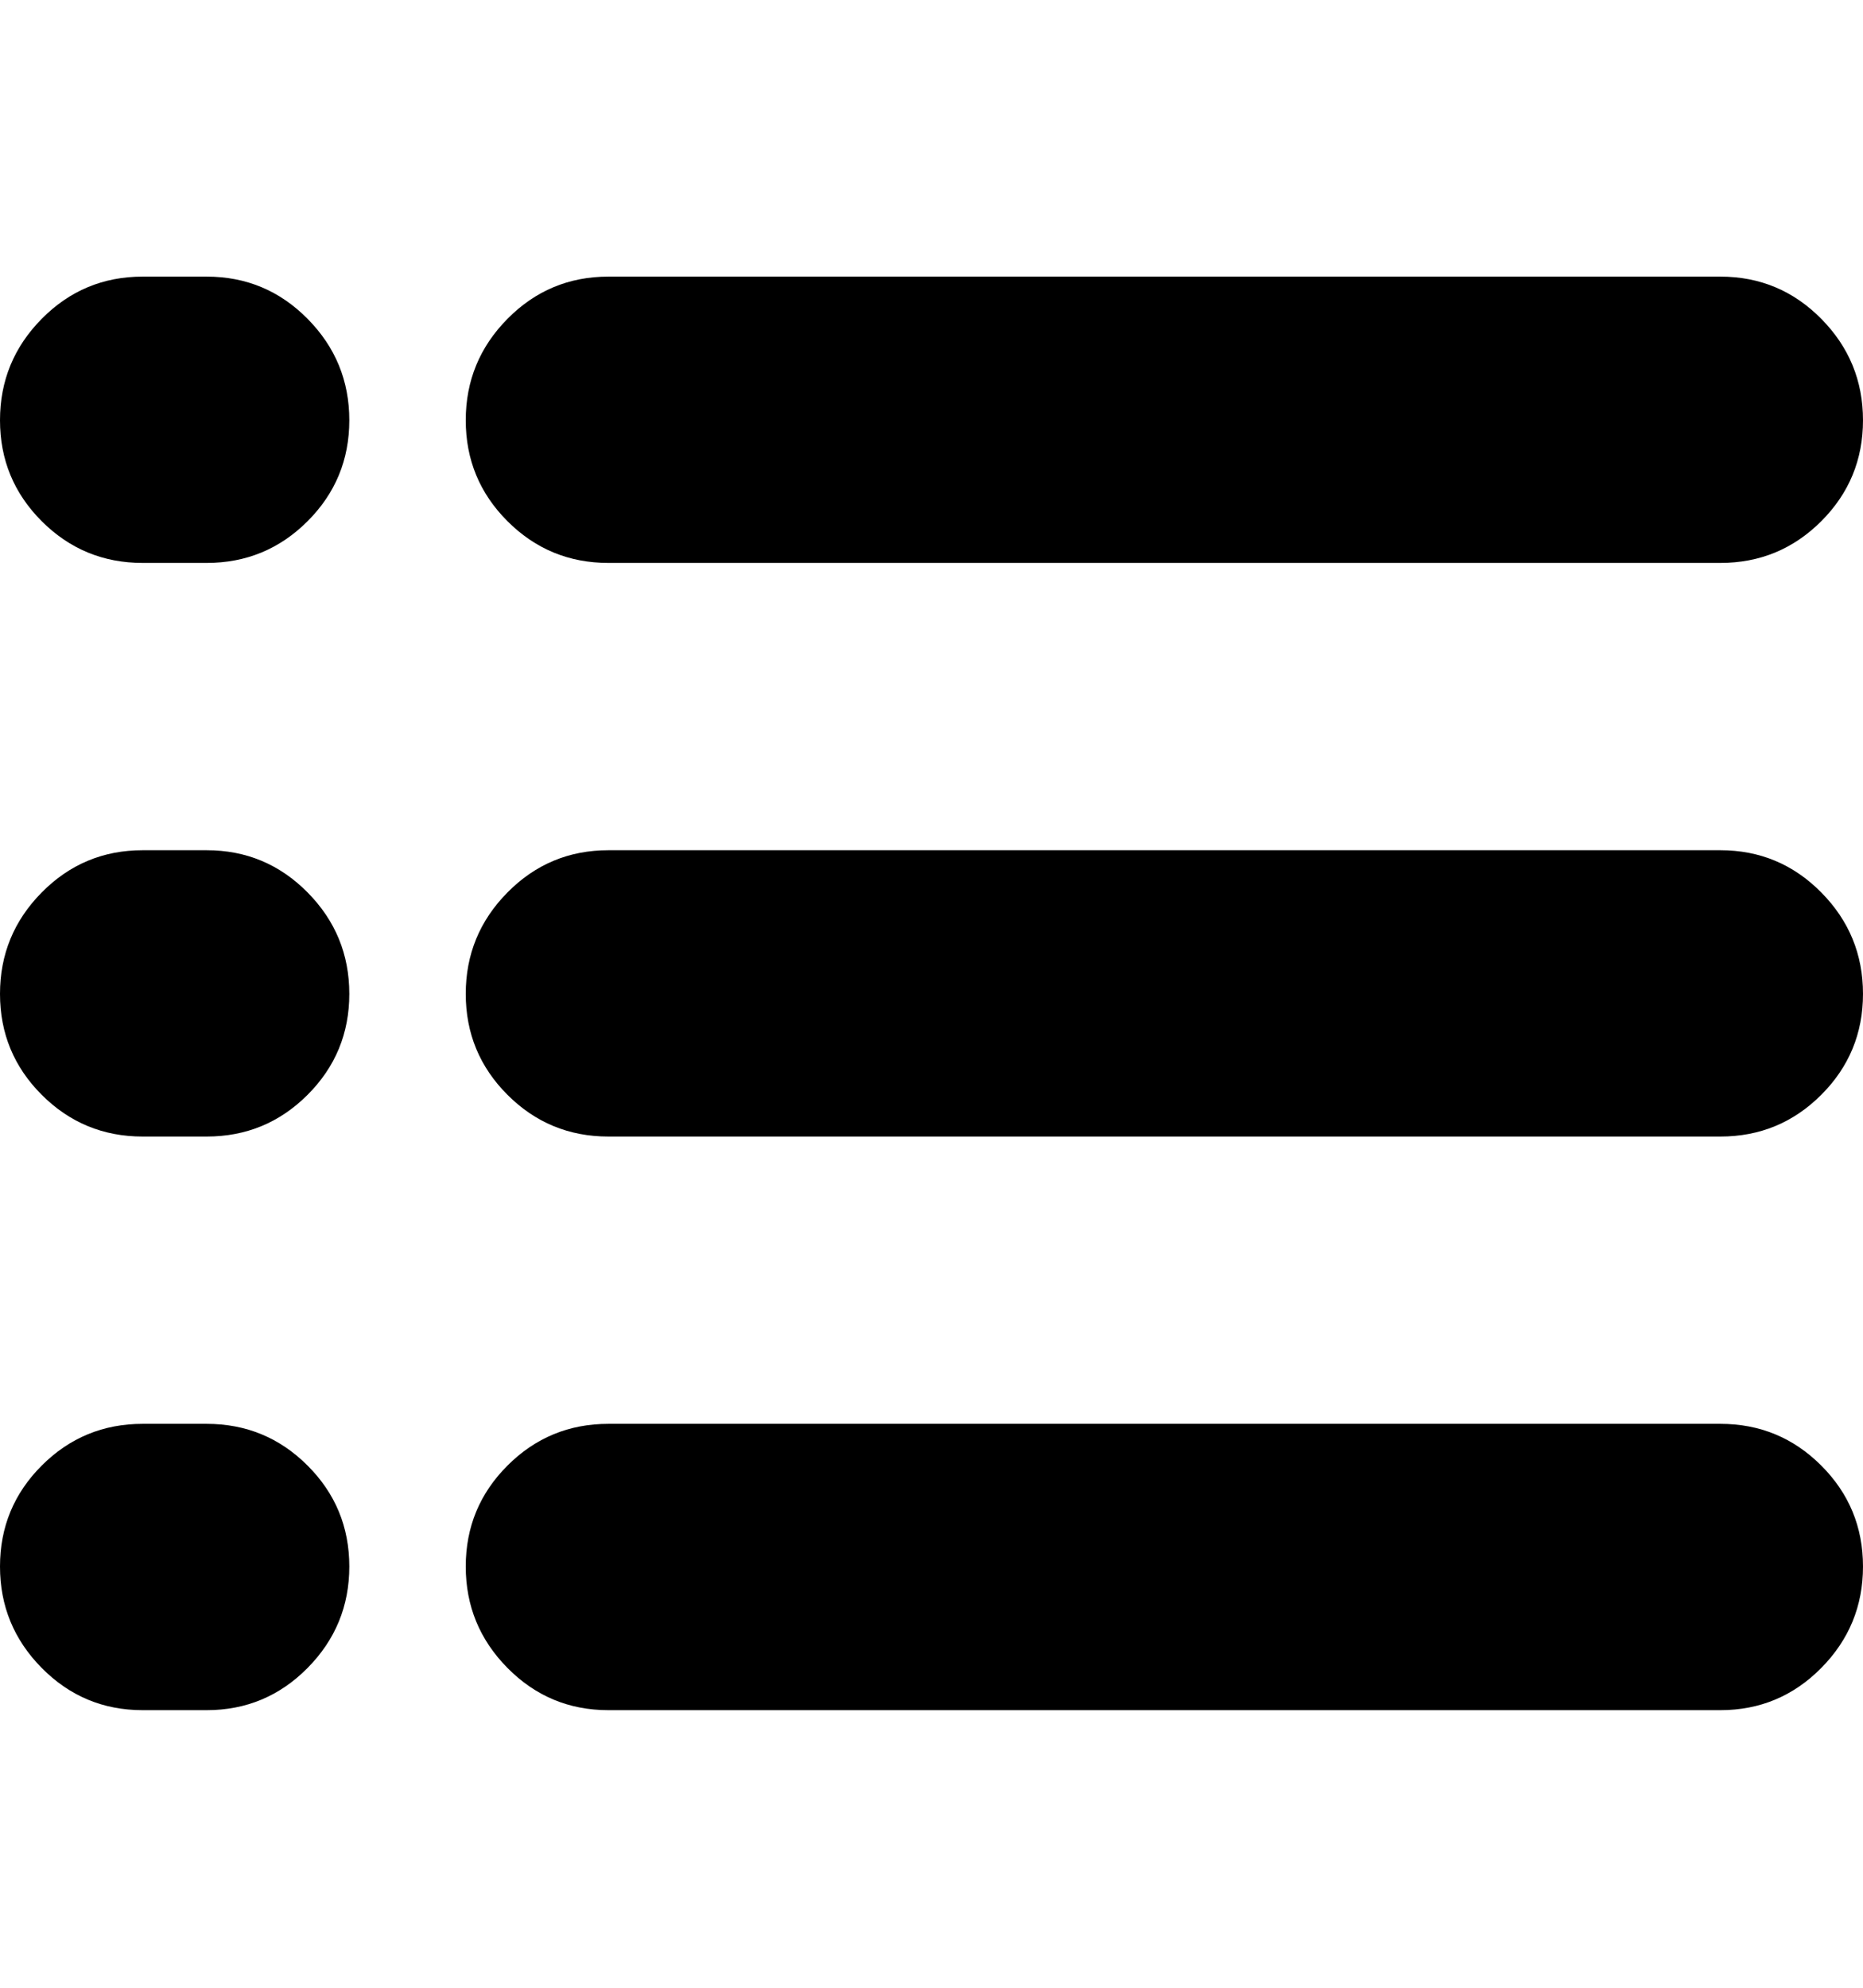 <svg height="1000px" width="937.5px" xmlns="http://www.w3.org/2000/svg">
  <g>
    <path d="M0 788.086c0 -19.857 6.999 -36.784 20.996 -50.781c13.997 -13.998 30.925 -20.996 50.781 -20.996c0 0 32.227 0 32.227 0c19.857 0 36.784 6.998 50.781 20.996c13.998 13.997 20.996 30.924 20.996 50.781c0 19.857 -6.998 36.865 -20.996 51.025c-13.997 14.161 -30.924 21.241 -50.781 21.241c0 0 -32.227 0 -32.227 0c-19.856 0 -36.784 -7.08 -50.781 -21.241c-13.997 -14.16 -20.996 -31.168 -20.996 -51.025c0 0 0 0 0 0m0 -288.086c0 -19.857 6.999 -36.865 20.996 -51.025c13.997 -14.16 30.925 -21.241 50.781 -21.241c0 0 32.227 0 32.227 0c19.857 0 36.784 7.081 50.781 21.241c13.998 14.16 20.996 31.168 20.996 51.025c0 19.857 -6.998 36.784 -20.996 50.781c-13.997 13.998 -30.924 20.996 -50.781 20.996c0 0 -32.227 0 -32.227 0c-19.856 0 -36.784 -6.998 -50.781 -20.996c-13.997 -13.997 -20.996 -30.924 -20.996 -50.781c0 0 0 0 0 0m0 -288.574c0 -19.857 6.999 -36.865 20.996 -51.026c13.997 -14.16 30.925 -21.24 50.781 -21.24c0 0 32.227 0 32.227 0c19.857 0 36.784 7.08 50.781 21.24c13.998 14.161 20.996 31.169 20.996 51.026c0 19.857 -6.998 36.784 -20.996 50.781c-13.997 13.997 -30.924 20.996 -50.781 20.996c0 0 -32.227 0 -32.227 0c-19.856 0 -36.784 -6.999 -50.781 -20.996c-13.997 -13.997 -20.996 -30.924 -20.996 -50.781c0 0 0 0 0 0m234.375 576.66c0 -19.857 6.999 -36.784 20.996 -50.781c13.997 -13.998 30.925 -20.996 50.781 -20.996c0 0 559.571 0 559.571 0c19.856 0 36.784 6.998 50.781 20.996c13.997 13.997 20.996 30.924 20.996 50.781c0 19.857 -6.999 36.865 -20.996 51.025c-13.997 14.161 -30.925 21.241 -50.781 21.241c0 0 -559.571 0 -559.571 0c-19.856 0 -36.784 -7.08 -50.781 -21.241c-13.997 -14.16 -20.996 -31.168 -20.996 -51.025c0 0 0 0 0 0m0 -288.086c0 -19.857 6.999 -36.865 20.996 -51.025c13.997 -14.16 30.925 -21.241 50.781 -21.241c0 0 559.571 0 559.571 0c19.856 0 36.784 7.081 50.781 21.241c13.997 14.16 20.996 31.168 20.996 51.025c0 19.857 -6.999 36.784 -20.996 50.781c-13.997 13.998 -30.925 20.996 -50.781 20.996c0 0 -559.571 0 -559.571 0c-19.856 0 -36.784 -6.998 -50.781 -20.996c-13.997 -13.997 -20.996 -30.924 -20.996 -50.781c0 0 0 0 0 0m0 -288.574c0 -19.857 6.999 -36.865 20.996 -51.026c13.997 -14.16 30.925 -21.24 50.781 -21.24c0 0 559.571 0 559.571 0c19.856 0 36.784 7.08 50.781 21.24c13.997 14.161 20.996 31.169 20.996 51.026c0 19.857 -6.999 36.784 -20.996 50.781c-13.997 13.997 -30.925 20.996 -50.781 20.996c0 0 -559.571 0 -559.571 0c-19.856 0 -36.784 -6.999 -50.781 -20.996c-13.997 -13.997 -20.996 -30.924 -20.996 -50.781c0 0 0 0 0 0" />
  </g>
</svg>